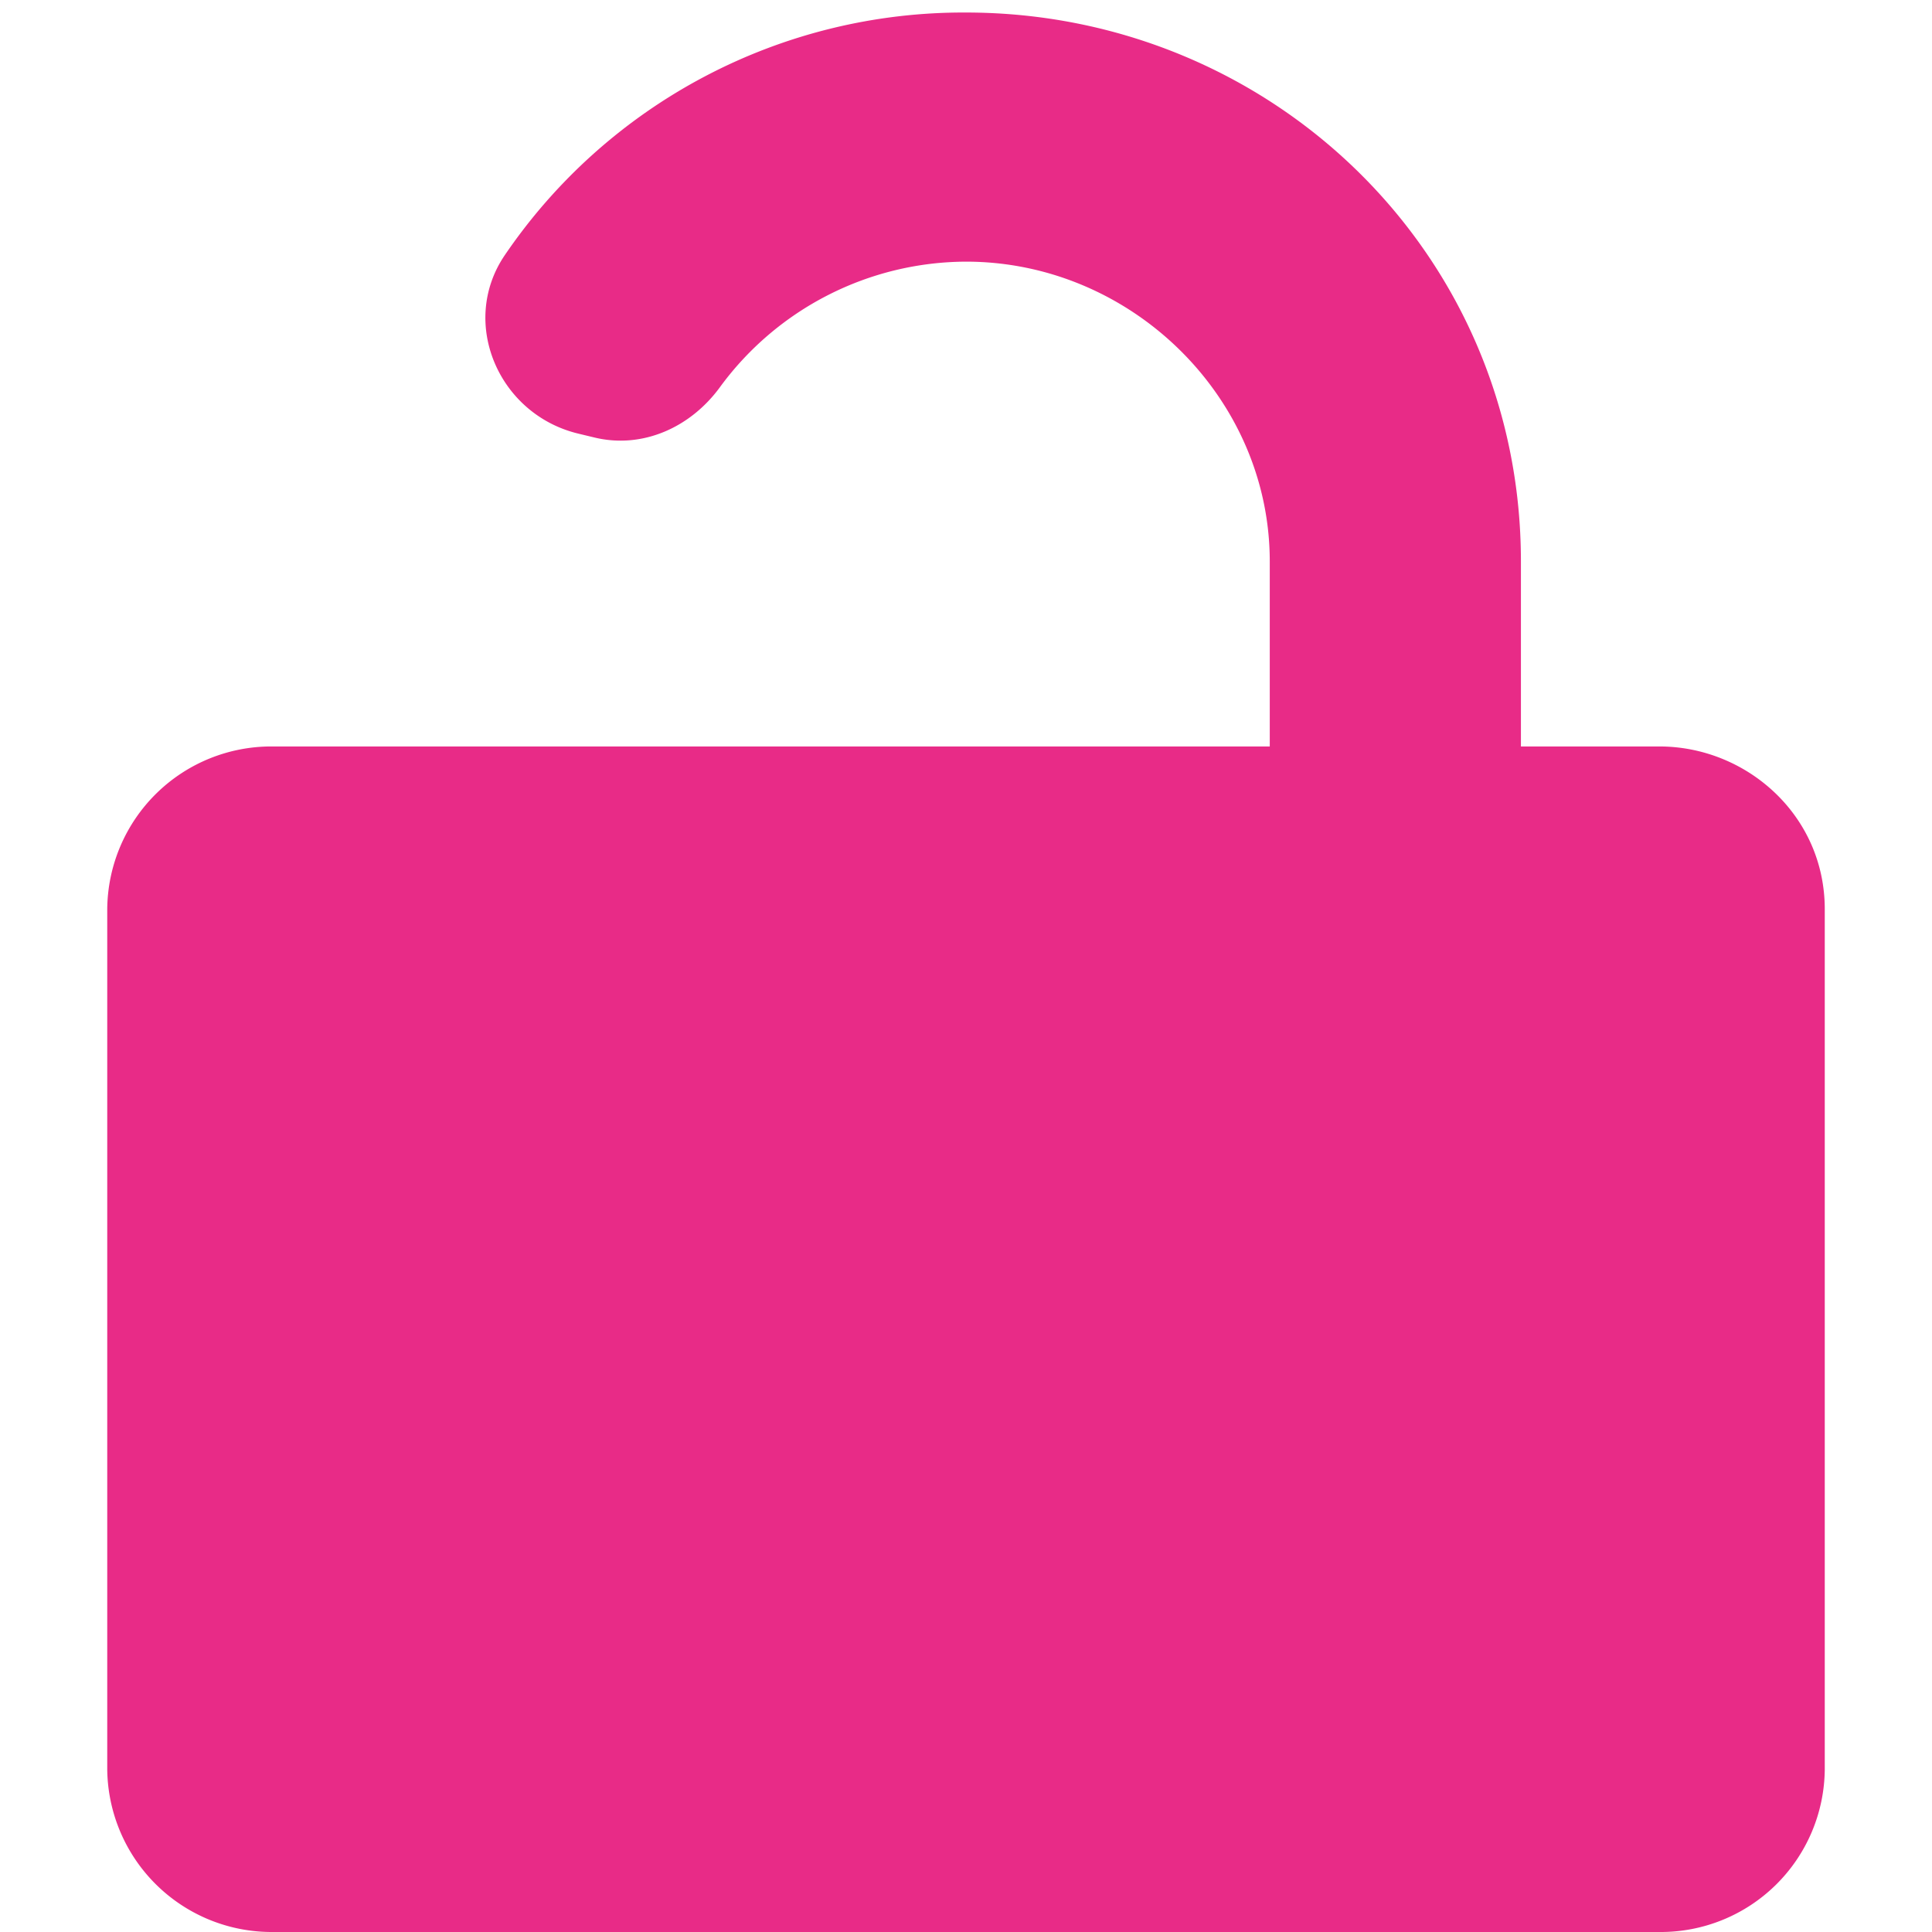 <svg id="Layer_1" data-name="Layer 1" xmlns="http://www.w3.org/2000/svg" viewBox="0 0 256 256"><defs><style>.cls-1{fill:#e82b87;fill-rule:evenodd;}</style></defs><g id="Branding"><g id="Icons"><path id="Fill-1" class="cls-1" d="M219.88,98.91H201.53V74.39c0-41-33.28-72.73-73.53-72.73A73.47,73.47,0,0,0,66.84,33.88c-6,8.93-.74,21.08,9.84,23.59l2.16.52c6.4,1.51,12.71-1.42,16.55-6.68A40.58,40.58,0,0,1,128,34.67c21.9,0,40.25,18,40.25,39.72V98.91H36.12a21.74,21.74,0,0,0-21.91,21.55v114A21.79,21.79,0,0,0,36.12,256H219.88a21.73,21.73,0,0,0,21.91-21.54v-114c0-12.45-10.39-21.55-21.91-21.55"/></g></g></svg>